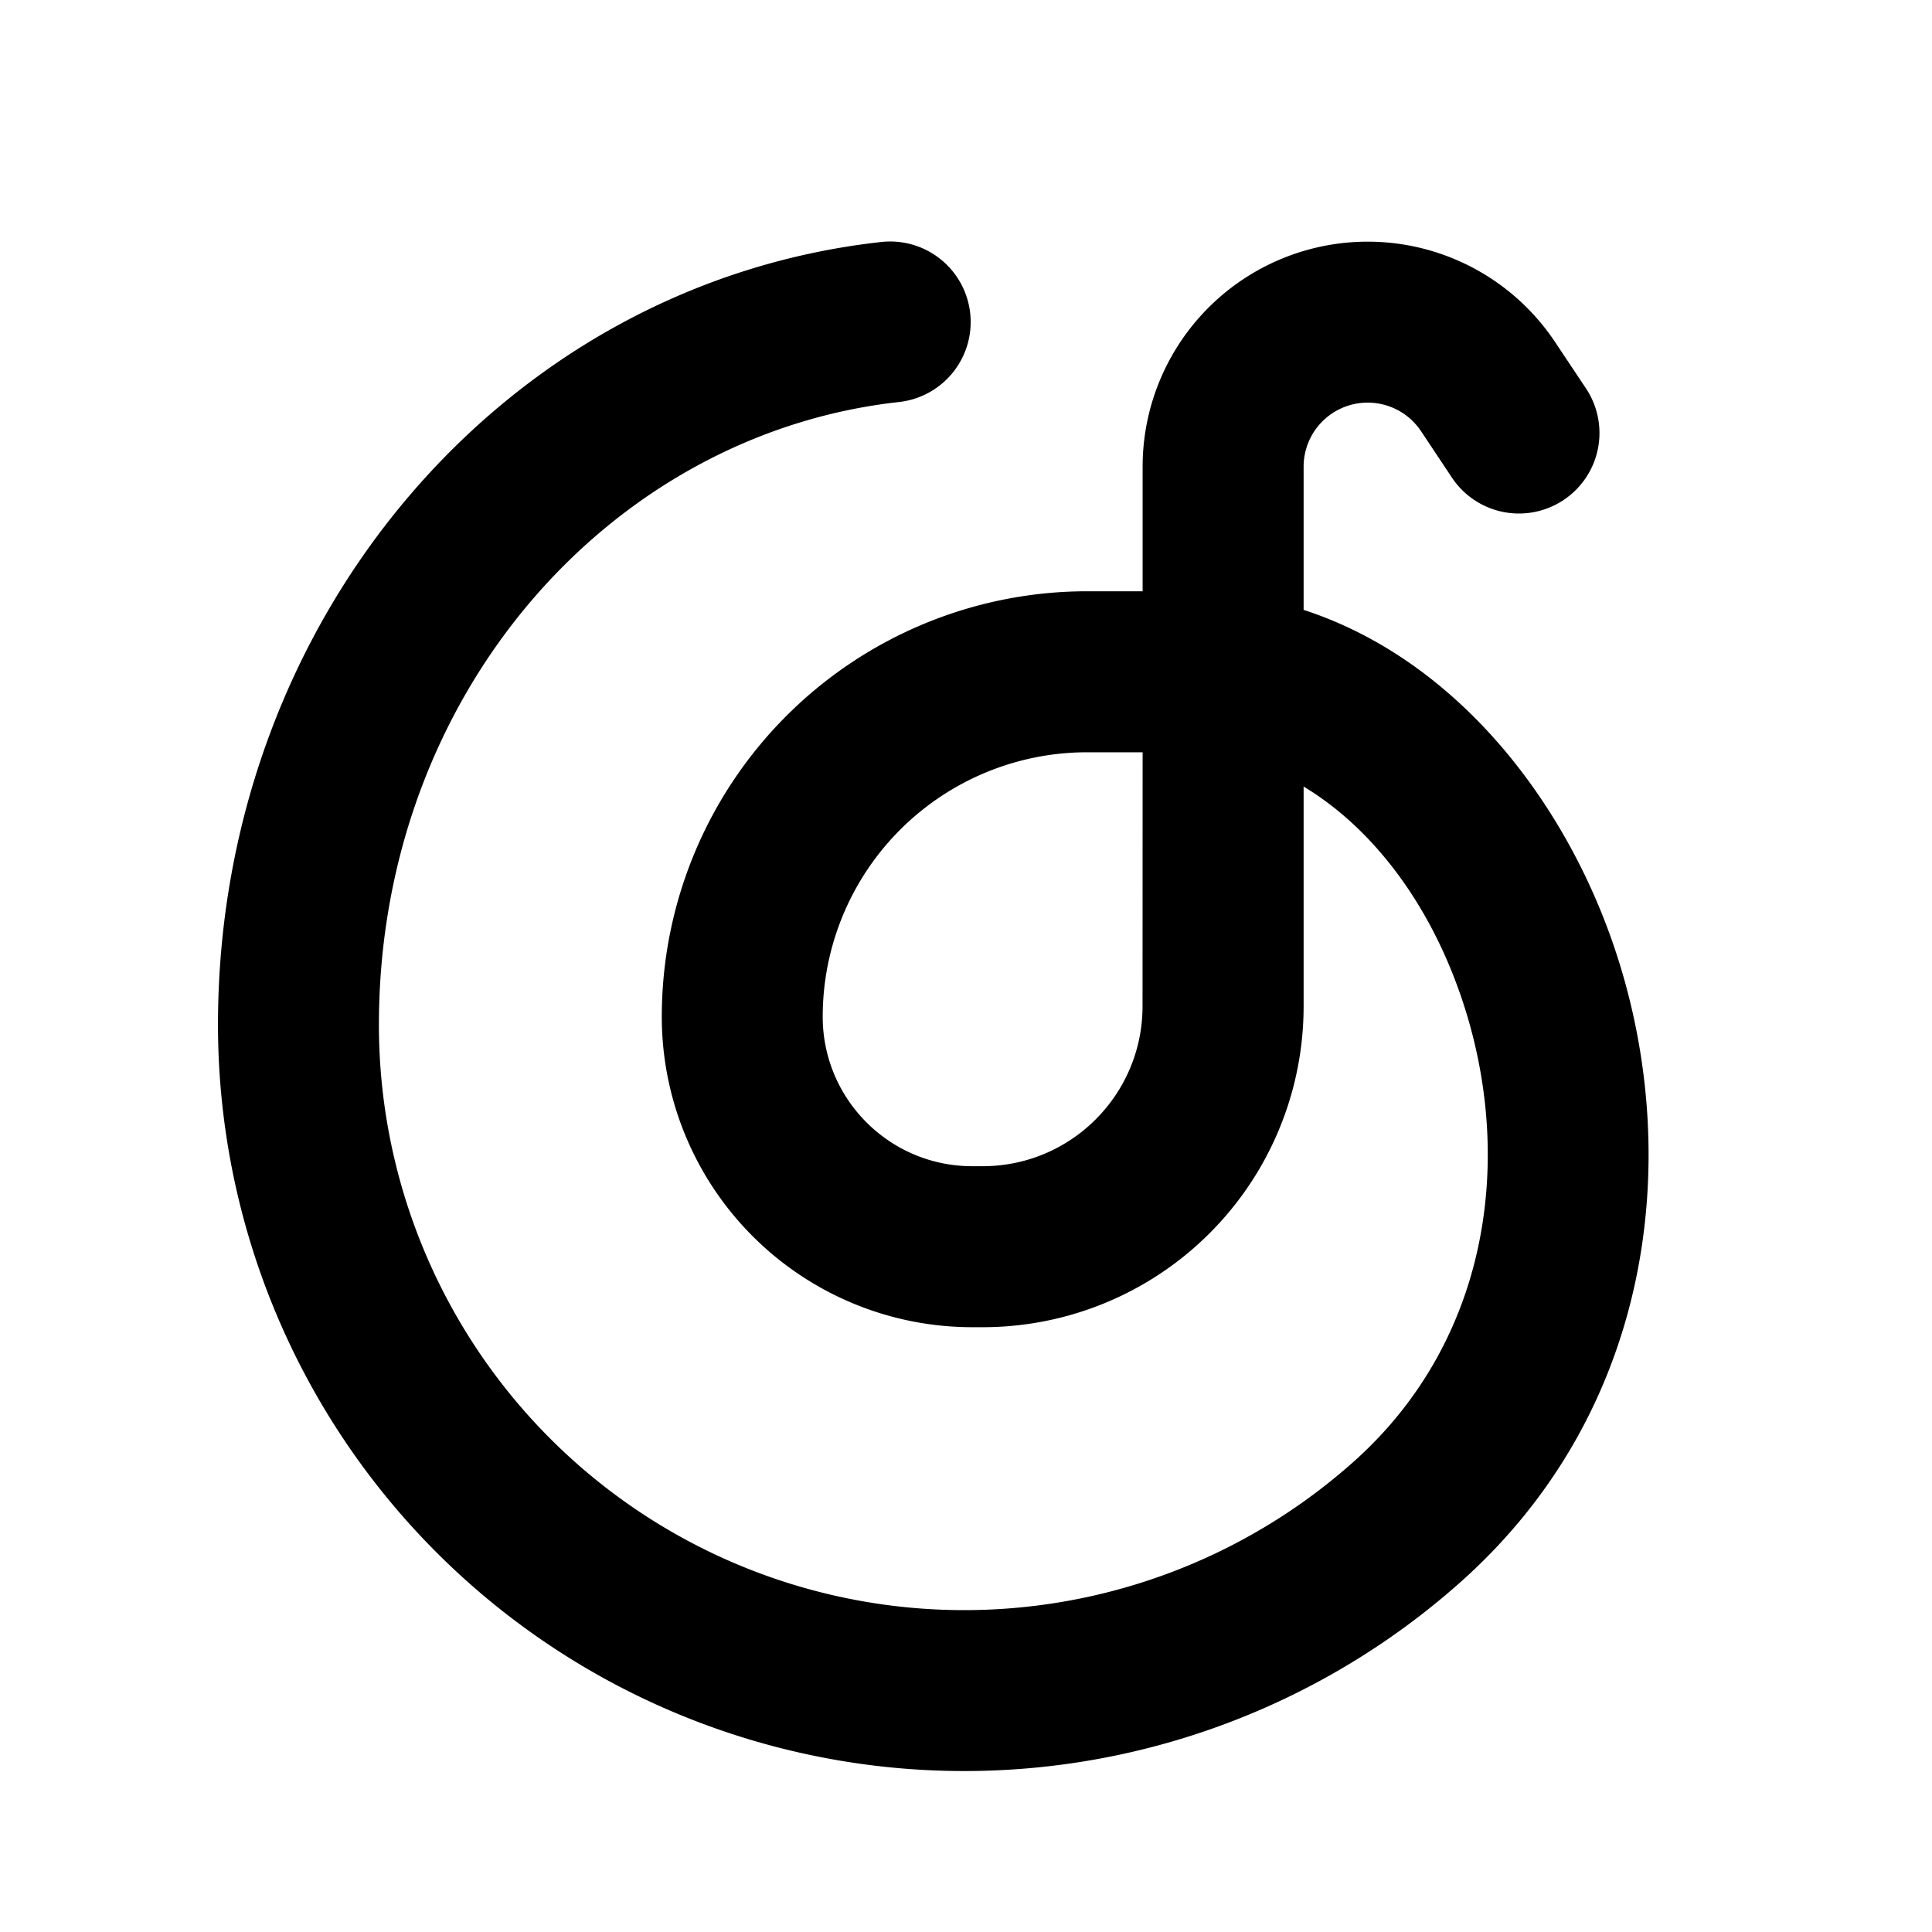 <svg xmlns="http://www.w3.org/2000/svg" xmlns:xlink="http://www.w3.org/1999/xlink" width="24" height="24" viewBox="0 0 24 24"><g fill="none" fill-rule="evenodd"><path d="m12.594 23.258l-.012.002l-.071.035l-.02.004l-.014-.004l-.071-.036q-.016-.004-.024.006l-.004.01l-.017.428l.005.02l.01.013l.104.074l.015.004l.012-.004l.104-.074l.012-.016l.004-.017l-.017-.427q-.004-.016-.016-.018m.264-.113l-.014.002l-.184.093l-.01.01l-.003.011l.018.43l.005.012l.008.008l.201.092q.019.005.029-.008l.004-.014l-.034-.614q-.005-.019-.02-.022m-.715.002a.02.02 0 0 0-.027.006l-.006.014l-.034.614q.001.018.017.024l.015-.002l.201-.093l.01-.008l.003-.011l.018-.43l-.003-.012l-.01-.01z"/><path fill="currentColor" d="M12.052 3.89a1 1 0 0 1-.884 1.104c-3.583.396-6.461 3.63-6.461 7.736a7.27 7.27 0 0 0 12.117 5.42c1.65-1.478 1.973-3.678 1.387-5.582c-.395-1.284-1.14-2.27-2.017-2.797v2.73a3.986 3.986 0 0 1-3.987 3.986h-.13a3.857 3.857 0 0 1-3.856-3.857a5.285 5.285 0 0 1 5.285-5.285h.688v-1.55a2.796 2.796 0 0 1 5.121-1.55l.386.579a1 1 0 1 1-1.664 1.11l-.386-.58a.796.796 0 0 0-1.457.442v1.78c1.927.627 3.327 2.448 3.928 4.404c.761 2.473.395 5.548-1.964 7.66a9.27 9.27 0 0 1-15.45-6.91c-.001-5.03 3.553-9.206 8.24-9.724a1 1 0 0 1 1.104.884m2.142 5.455h-.688a3.285 3.285 0 0 0-3.286 3.285c0 1.025.832 1.857 1.857 1.857h.13c1.097 0 1.986-.89 1.986-1.987z"/></g></svg>